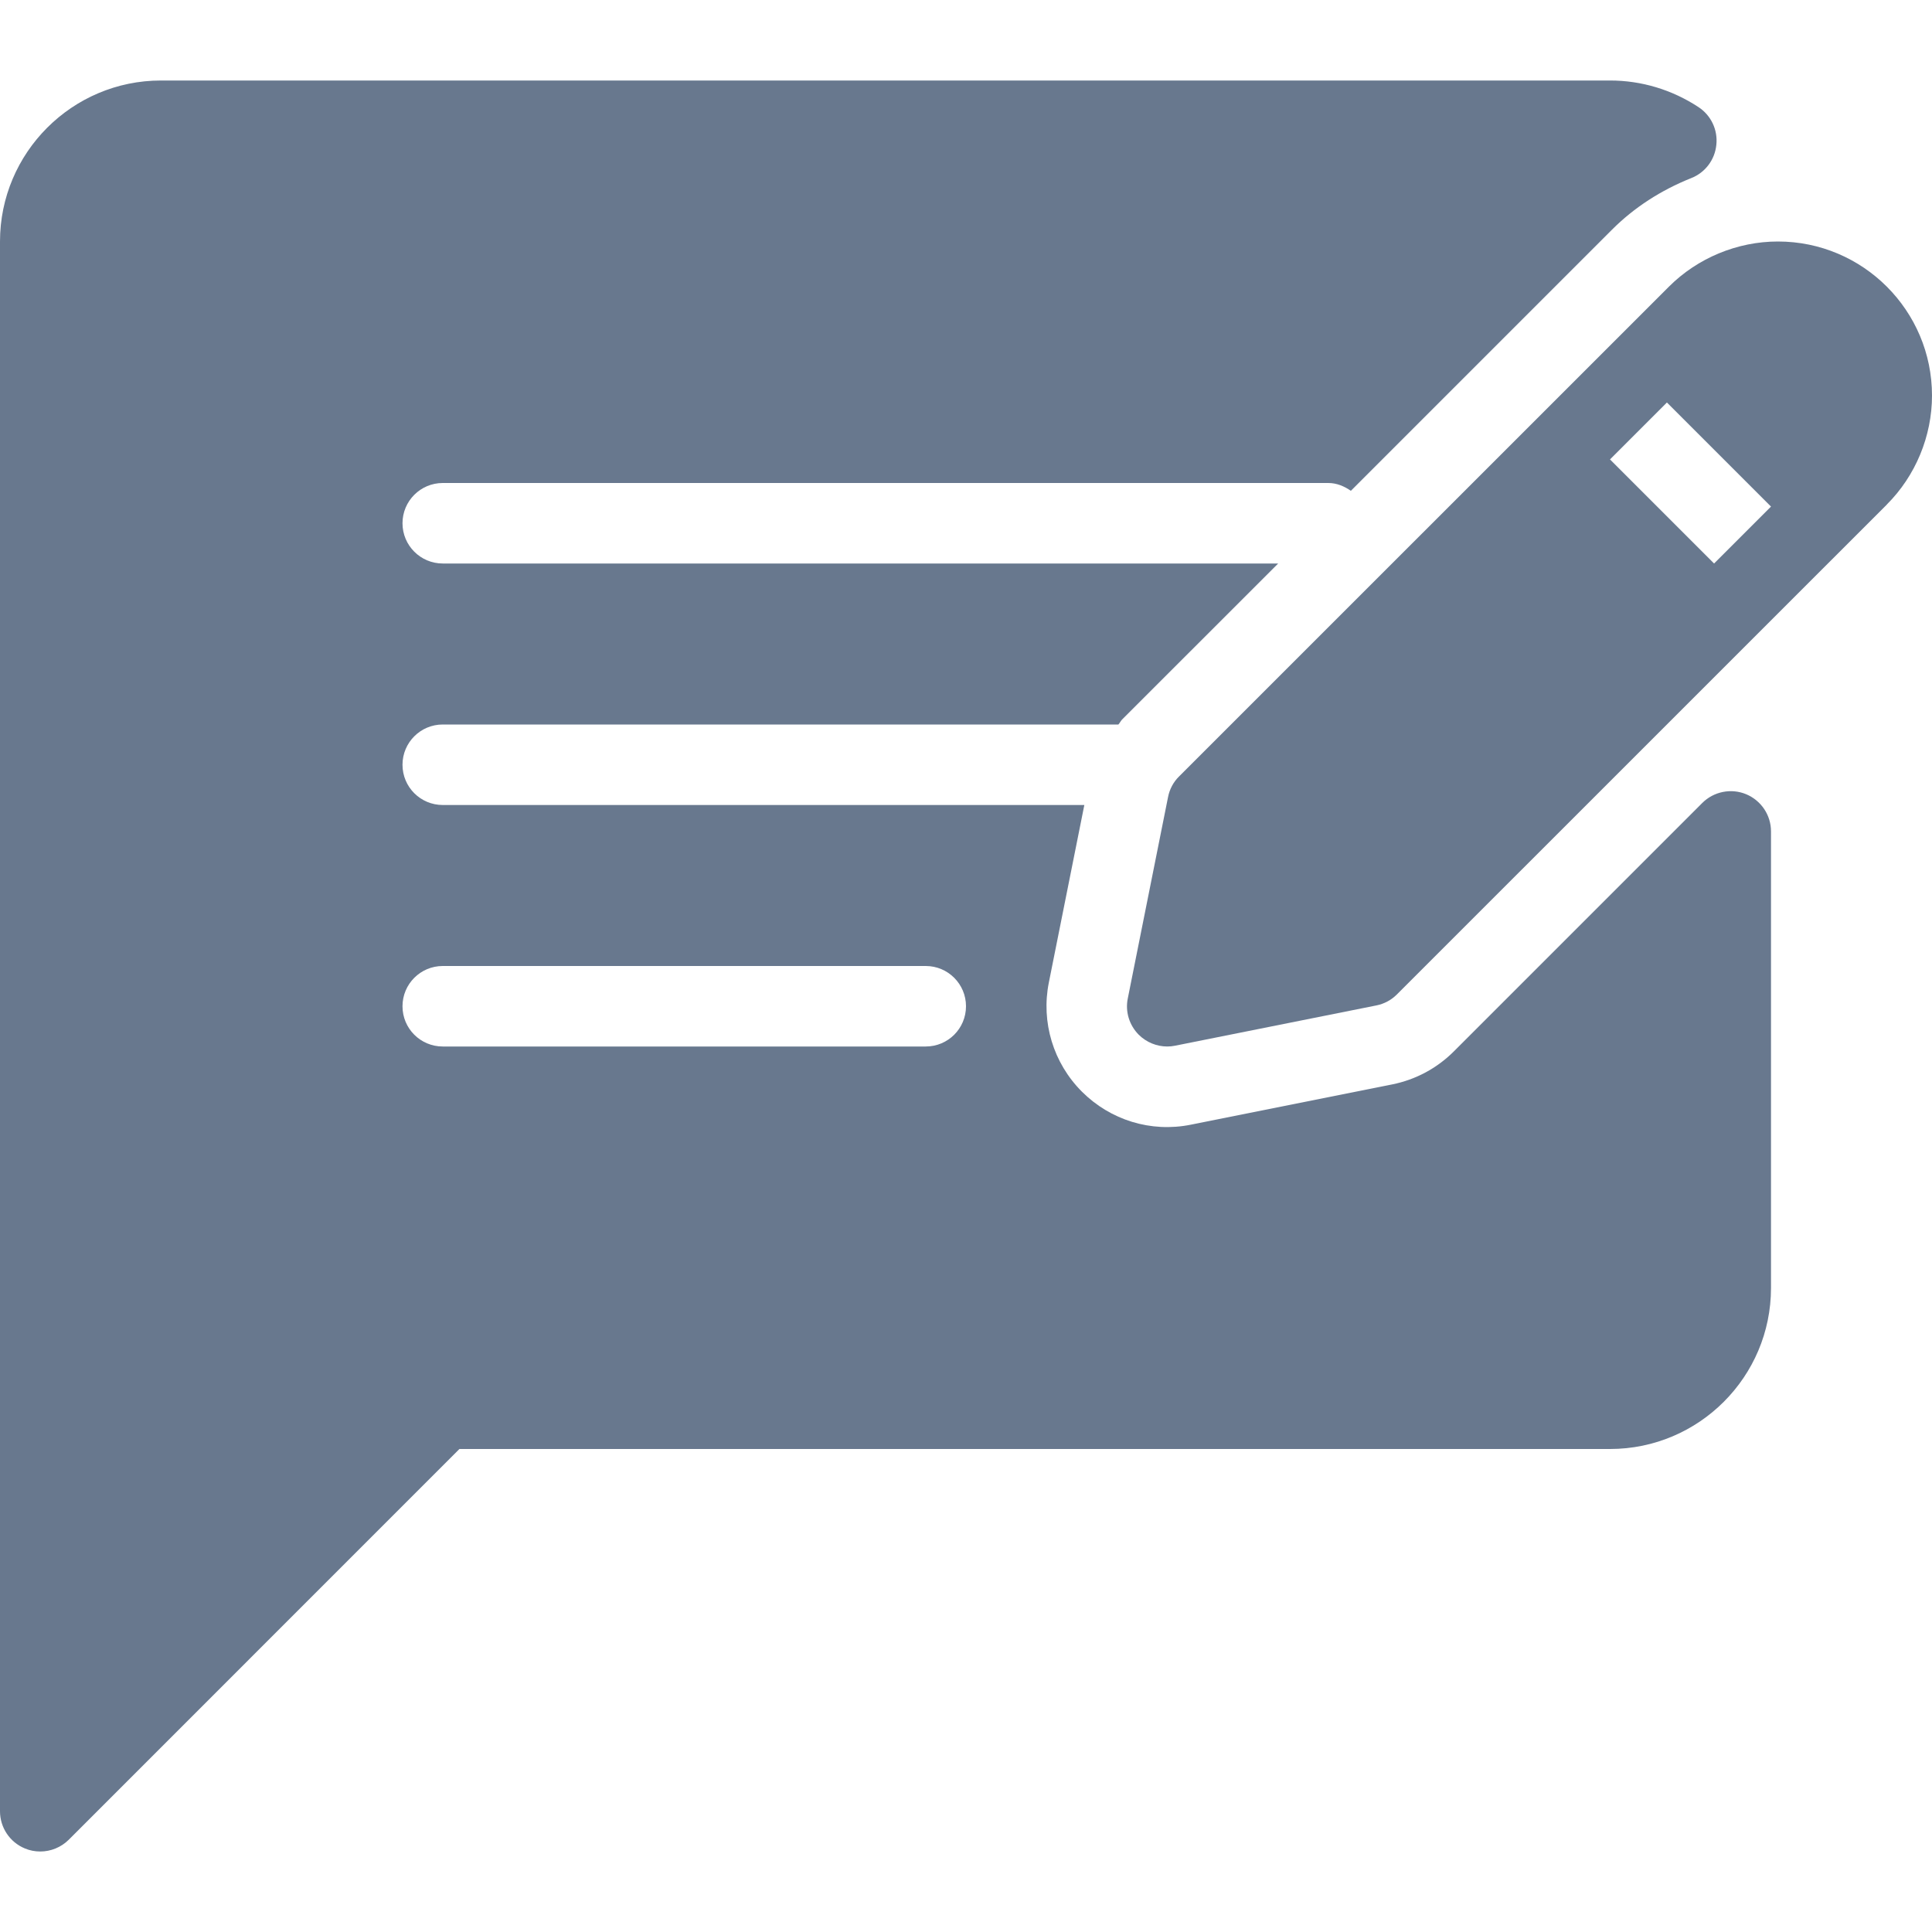 <svg width="24" height="24" viewBox="0 0 24 24" fill="none" xmlns="http://www.w3.org/2000/svg">
<path d="M21.691 9.866C21.505 9.789 21.289 9.832 21.146 9.975L18.06 13.061C17.85 13.271 17.584 13.413 17.294 13.471L14.794 13.971C14.296 14.072 13.792 13.913 13.44 13.561C13.084 13.205 12.931 12.698 13.029 12.206L13.47 10H5.5C5.224 10 5 9.777 5 9.5C5 9.224 5.224 9 5.5 9H13.893C13.911 8.981 13.921 8.957 13.939 8.938L15.878 7H5.5C5.224 7 5 6.776 5 6.5C5 6.224 5.224 6 5.5 6H16.5C16.607 6 16.7 6.041 16.781 6.097L20.025 2.853C20.299 2.579 20.63 2.364 21.01 2.212C21.183 2.144 21.303 1.984 21.321 1.799C21.341 1.613 21.255 1.433 21.1 1.331C20.77 1.114 20.391 1 20 1H2C0.897 1 0 1.897 0 3V22.5C0 22.702 0.122 22.885 0.309 22.962C0.37 22.988 0.436 23 0.5 23C0.63 23 0.758 22.949 0.854 22.854L5.707 18H20C21.103 18 22 17.103 22 16V10.328C22 10.126 21.878 9.944 21.691 9.866ZM11.5 13H5.5C5.224 13 5 12.777 5 12.5C5 12.224 5.224 12 5.5 12H11.5C11.776 12 12 12.224 12 12.5C12 12.777 11.776 13 11.5 13Z" fill="#68788E"/>
<path d="M22.086 3C21.581 3 21.088 3.205 20.732 3.561L14.646 9.646C14.576 9.715 14.529 9.804 14.51 9.901L14.01 12.402C13.976 12.566 14.028 12.735 14.146 12.854C14.241 12.948 14.369 13 14.5 13C14.532 13 14.565 12.997 14.598 12.99L17.097 12.49C17.194 12.471 17.283 12.423 17.352 12.354L23.439 6.268C23.439 6.268 23.439 6.268 23.439 6.267C23.796 5.911 24 5.417 24 4.914C24 3.858 23.142 3 22.086 3ZM21.293 7L20 5.707L20.707 5L22 6.293L21.293 7Z" fill="#68788E"/>
</svg>
